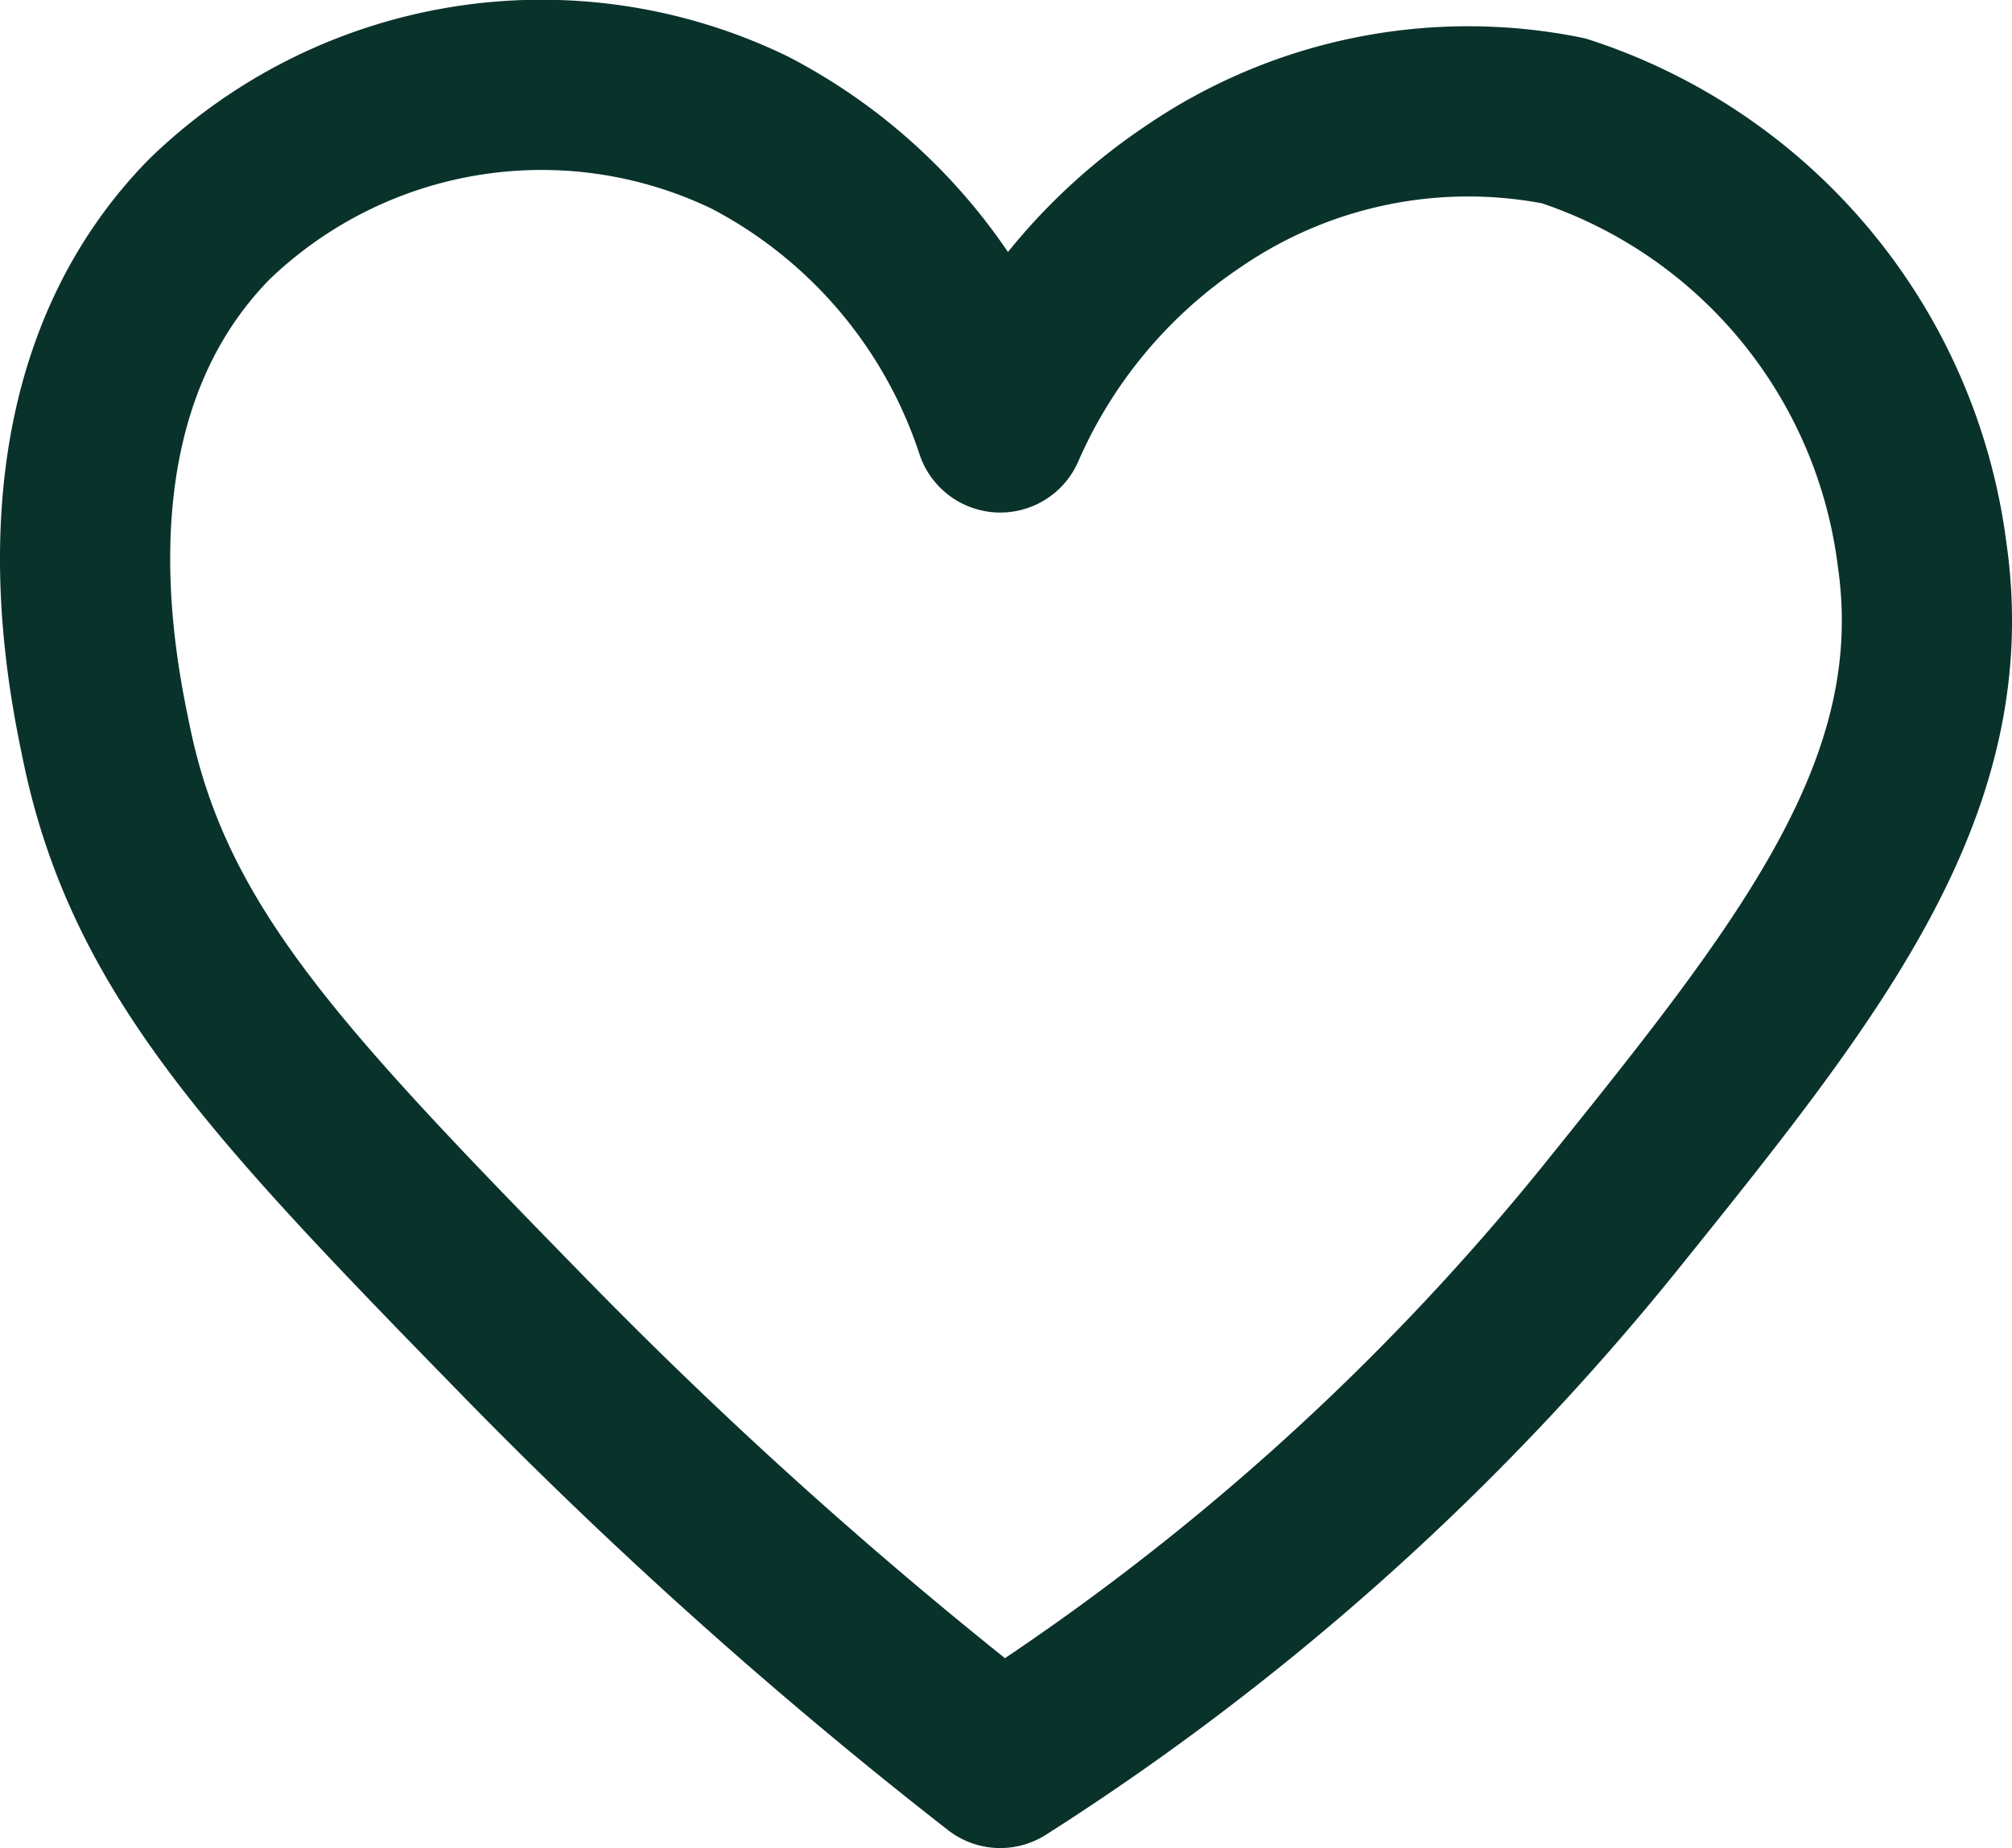 <svg xmlns="http://www.w3.org/2000/svg" xmlns:xlink="http://www.w3.org/1999/xlink" width="24.033" height="22.072" viewBox="0 0 24.033 22.072">
  <defs>
    <clipPath id="clip-path">
      <rect id="Rectangle_257" data-name="Rectangle 257" width="24.033" height="22.072" transform="translate(0 0)" fill="none"/>
    </clipPath>
  </defs>
  <g id="heart" transform="translate(0 0)">
    <g id="Group_305" data-name="Group 305" clip-path="url(#clip-path)">
      <path id="Path_158" data-name="Path 158" d="M11.948,21.056a56.4,56.4,0,0,1-5.641-5.041c-3-3.07-4.516-4.655-5.03-7.112C1.079,7.96.408,4.753,2.5,2.619A5.709,5.709,0,0,1,8.957,1.584a6.128,6.128,0,0,1,2.991,3.521,6.394,6.394,0,0,1,2.311-2.762,5.812,5.812,0,0,1,4.418-.9,6.279,6.279,0,0,1,4.282,5.178c.405,2.8-1.371,5-3.738,7.941A30.236,30.236,0,0,1,11.948,21.056Z" fill="none" stroke="#09322b" stroke-linecap="round" stroke-linejoin="round" stroke-width="2.033"/>
    </g>
  </g>
</svg>
